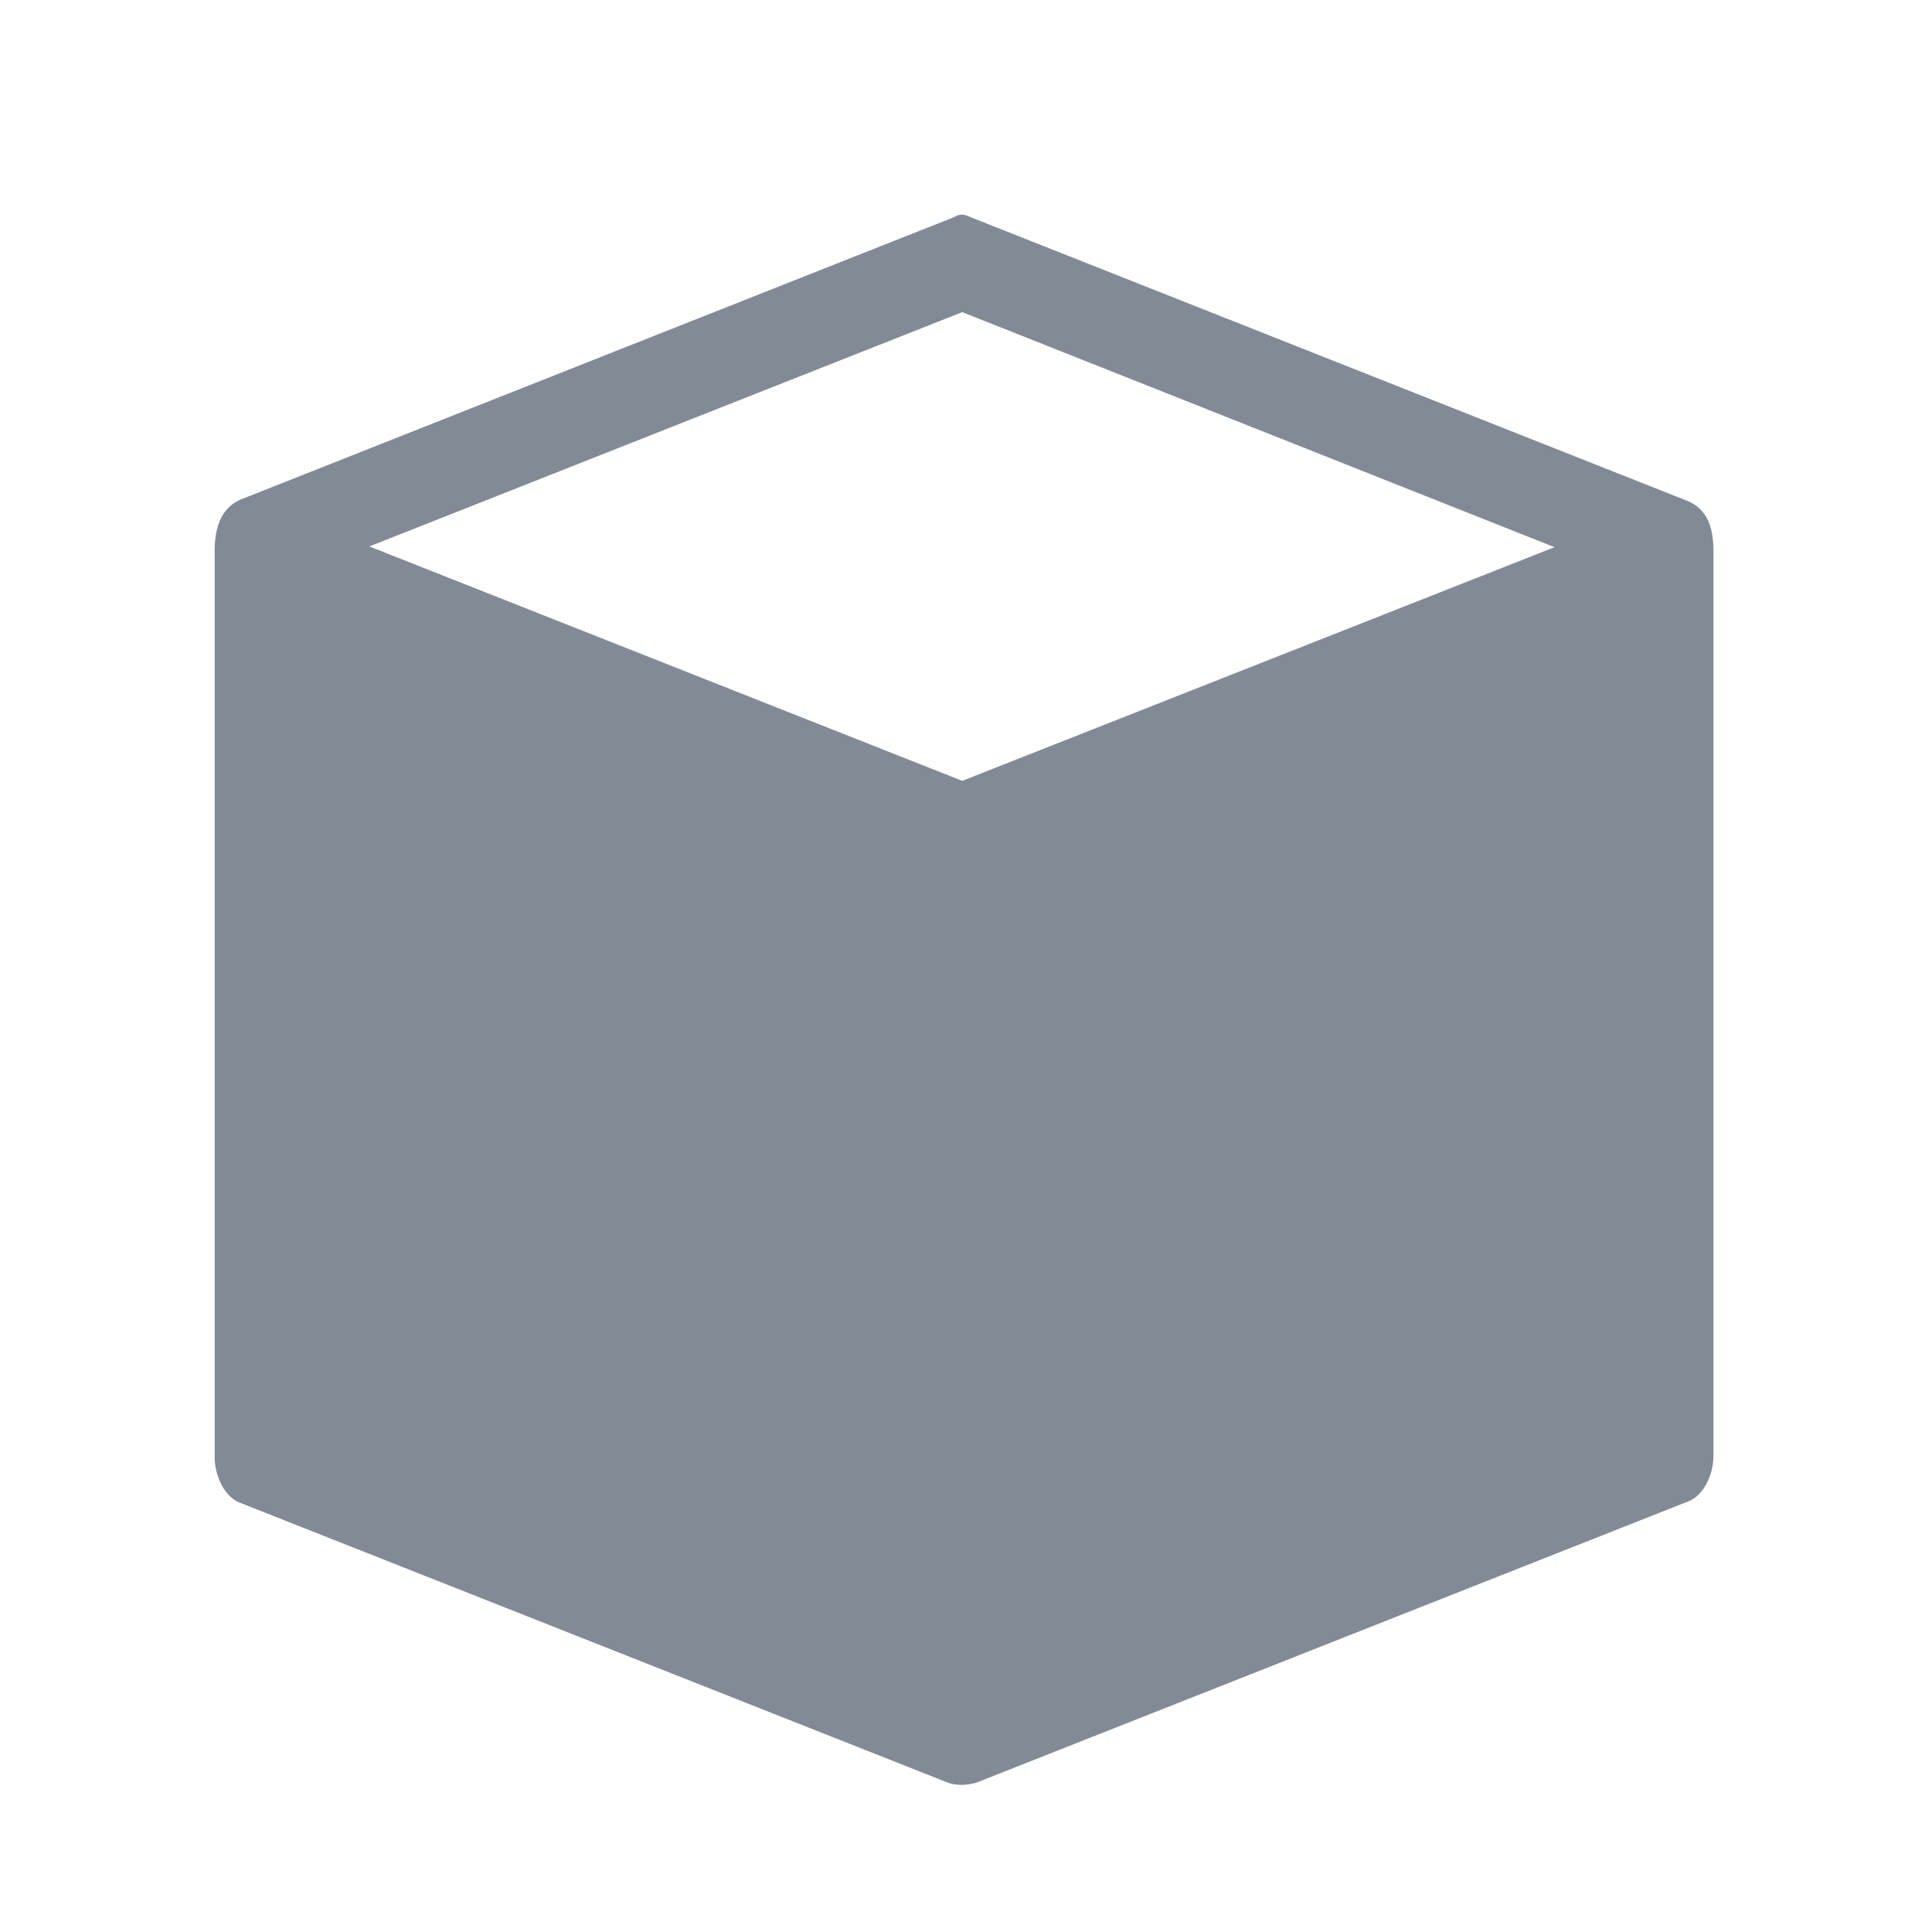 <svg width="18" height="18" viewBox="0 0 18 18" fill="none" xmlns="http://www.w3.org/2000/svg">
    <path fill-rule="evenodd" clip-rule="evenodd" d="M8.925 2.005C8.911 2.01 8.896 2.018 8.881 2.026L2.232 4.658C2.065 4.736 2.005 4.906 2 5.105V13.579C2.002 13.768 2.101 13.948 2.232 13.999L8.817 16.603C8.898 16.639 9.005 16.634 9.093 16.61L15.737 13.985C15.867 13.932 15.965 13.748 15.964 13.558V5.16C15.967 4.902 15.903 4.751 15.732 4.671L9.049 2.026C9.003 2.003 8.967 1.993 8.925 2.005ZM8.965 2.908L14.483 5.098L8.965 7.275L3.441 5.091L8.965 2.908Z" fill="#828B95"/>
</svg>
